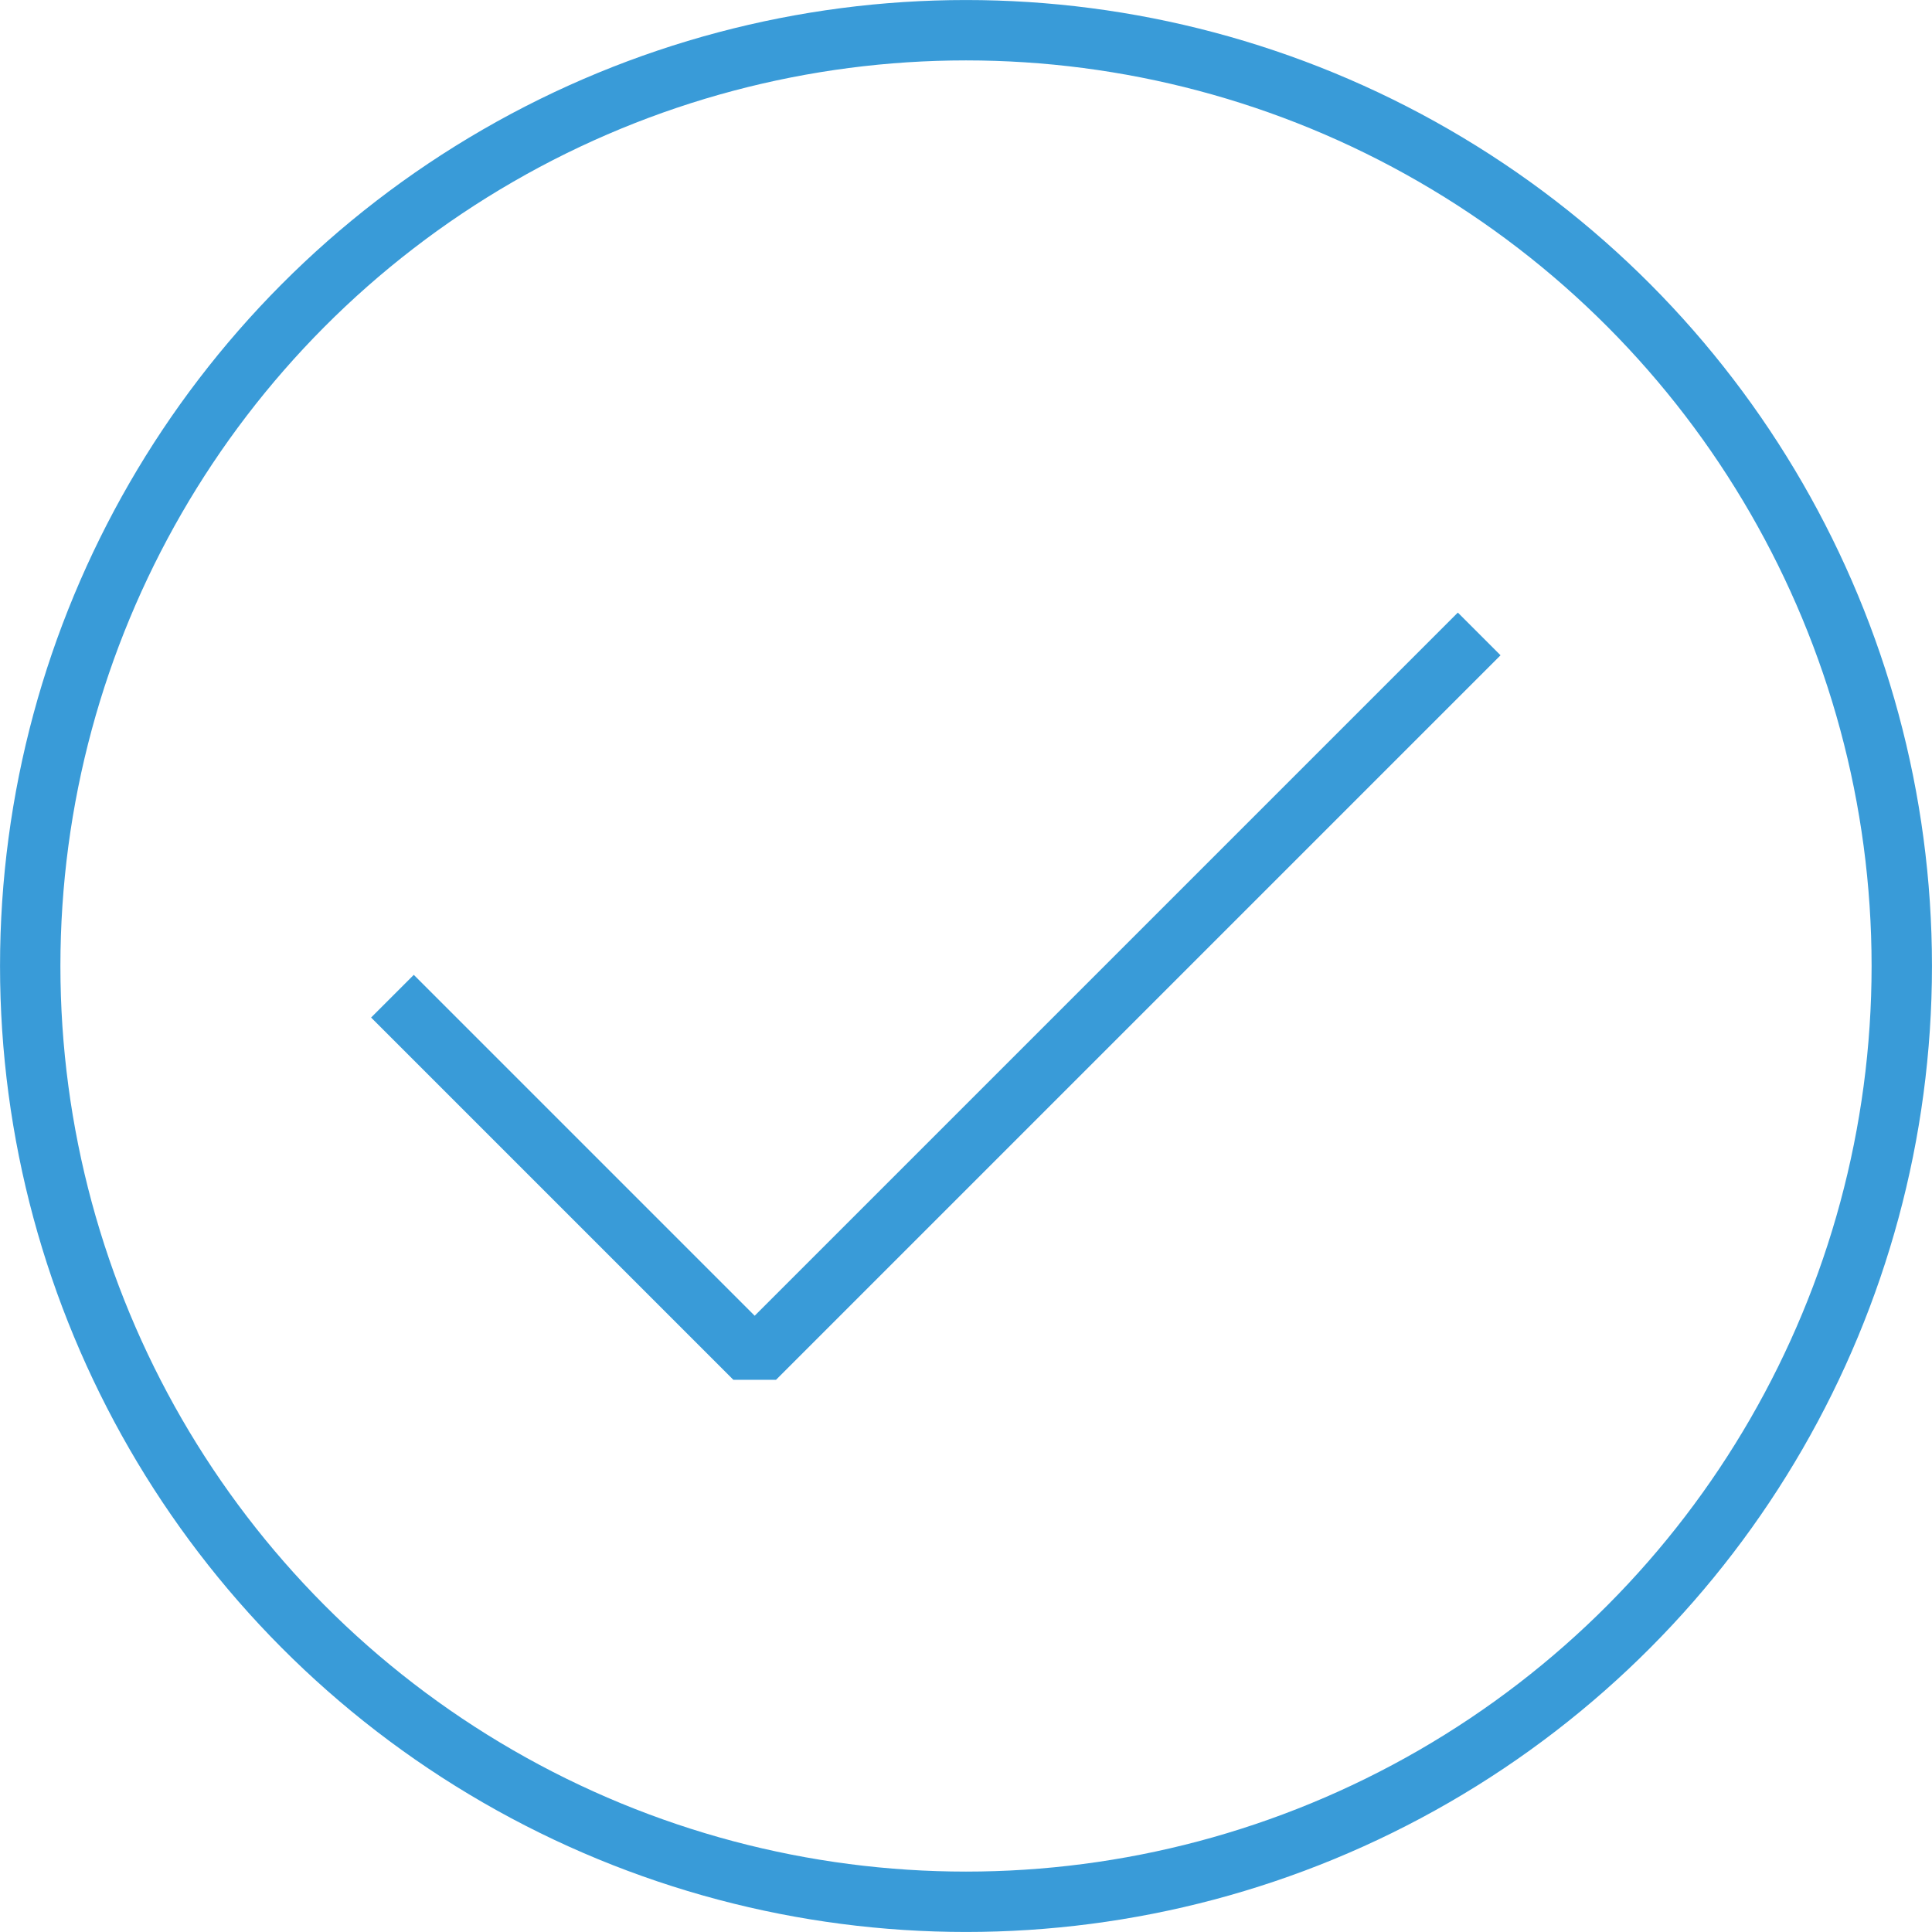 <?xml version="1.0" encoding="UTF-8"?>
<svg width="64px" height="64px" viewBox="0 0 64 64" version="1.1" xmlns="http://www.w3.org/2000/svg" xmlns:xlink="http://www.w3.org/1999/xlink">
    <!-- Generator: Sketch 49.3 (51167) - http://www.bohemiancoding.com/sketch -->
    <title>arrows_circle_check</title>
    <desc>Created with Sketch.</desc>
    <defs></defs>
    <g id="Page-1" stroke="none" stroke-width="1" fill="none" fill-rule="evenodd">
        <g id="arrows_circle_check" transform="translate(1, 1)" stroke="#399BD8" stroke-width="2">
            <polyline id="Shape" stroke-linejoin="bevel" points="12 32 24 44 48 20"></polyline>
            <circle id="Oval" cx="31" cy="31" r="30.999"></circle>
        </g>
    </g>
</svg>
